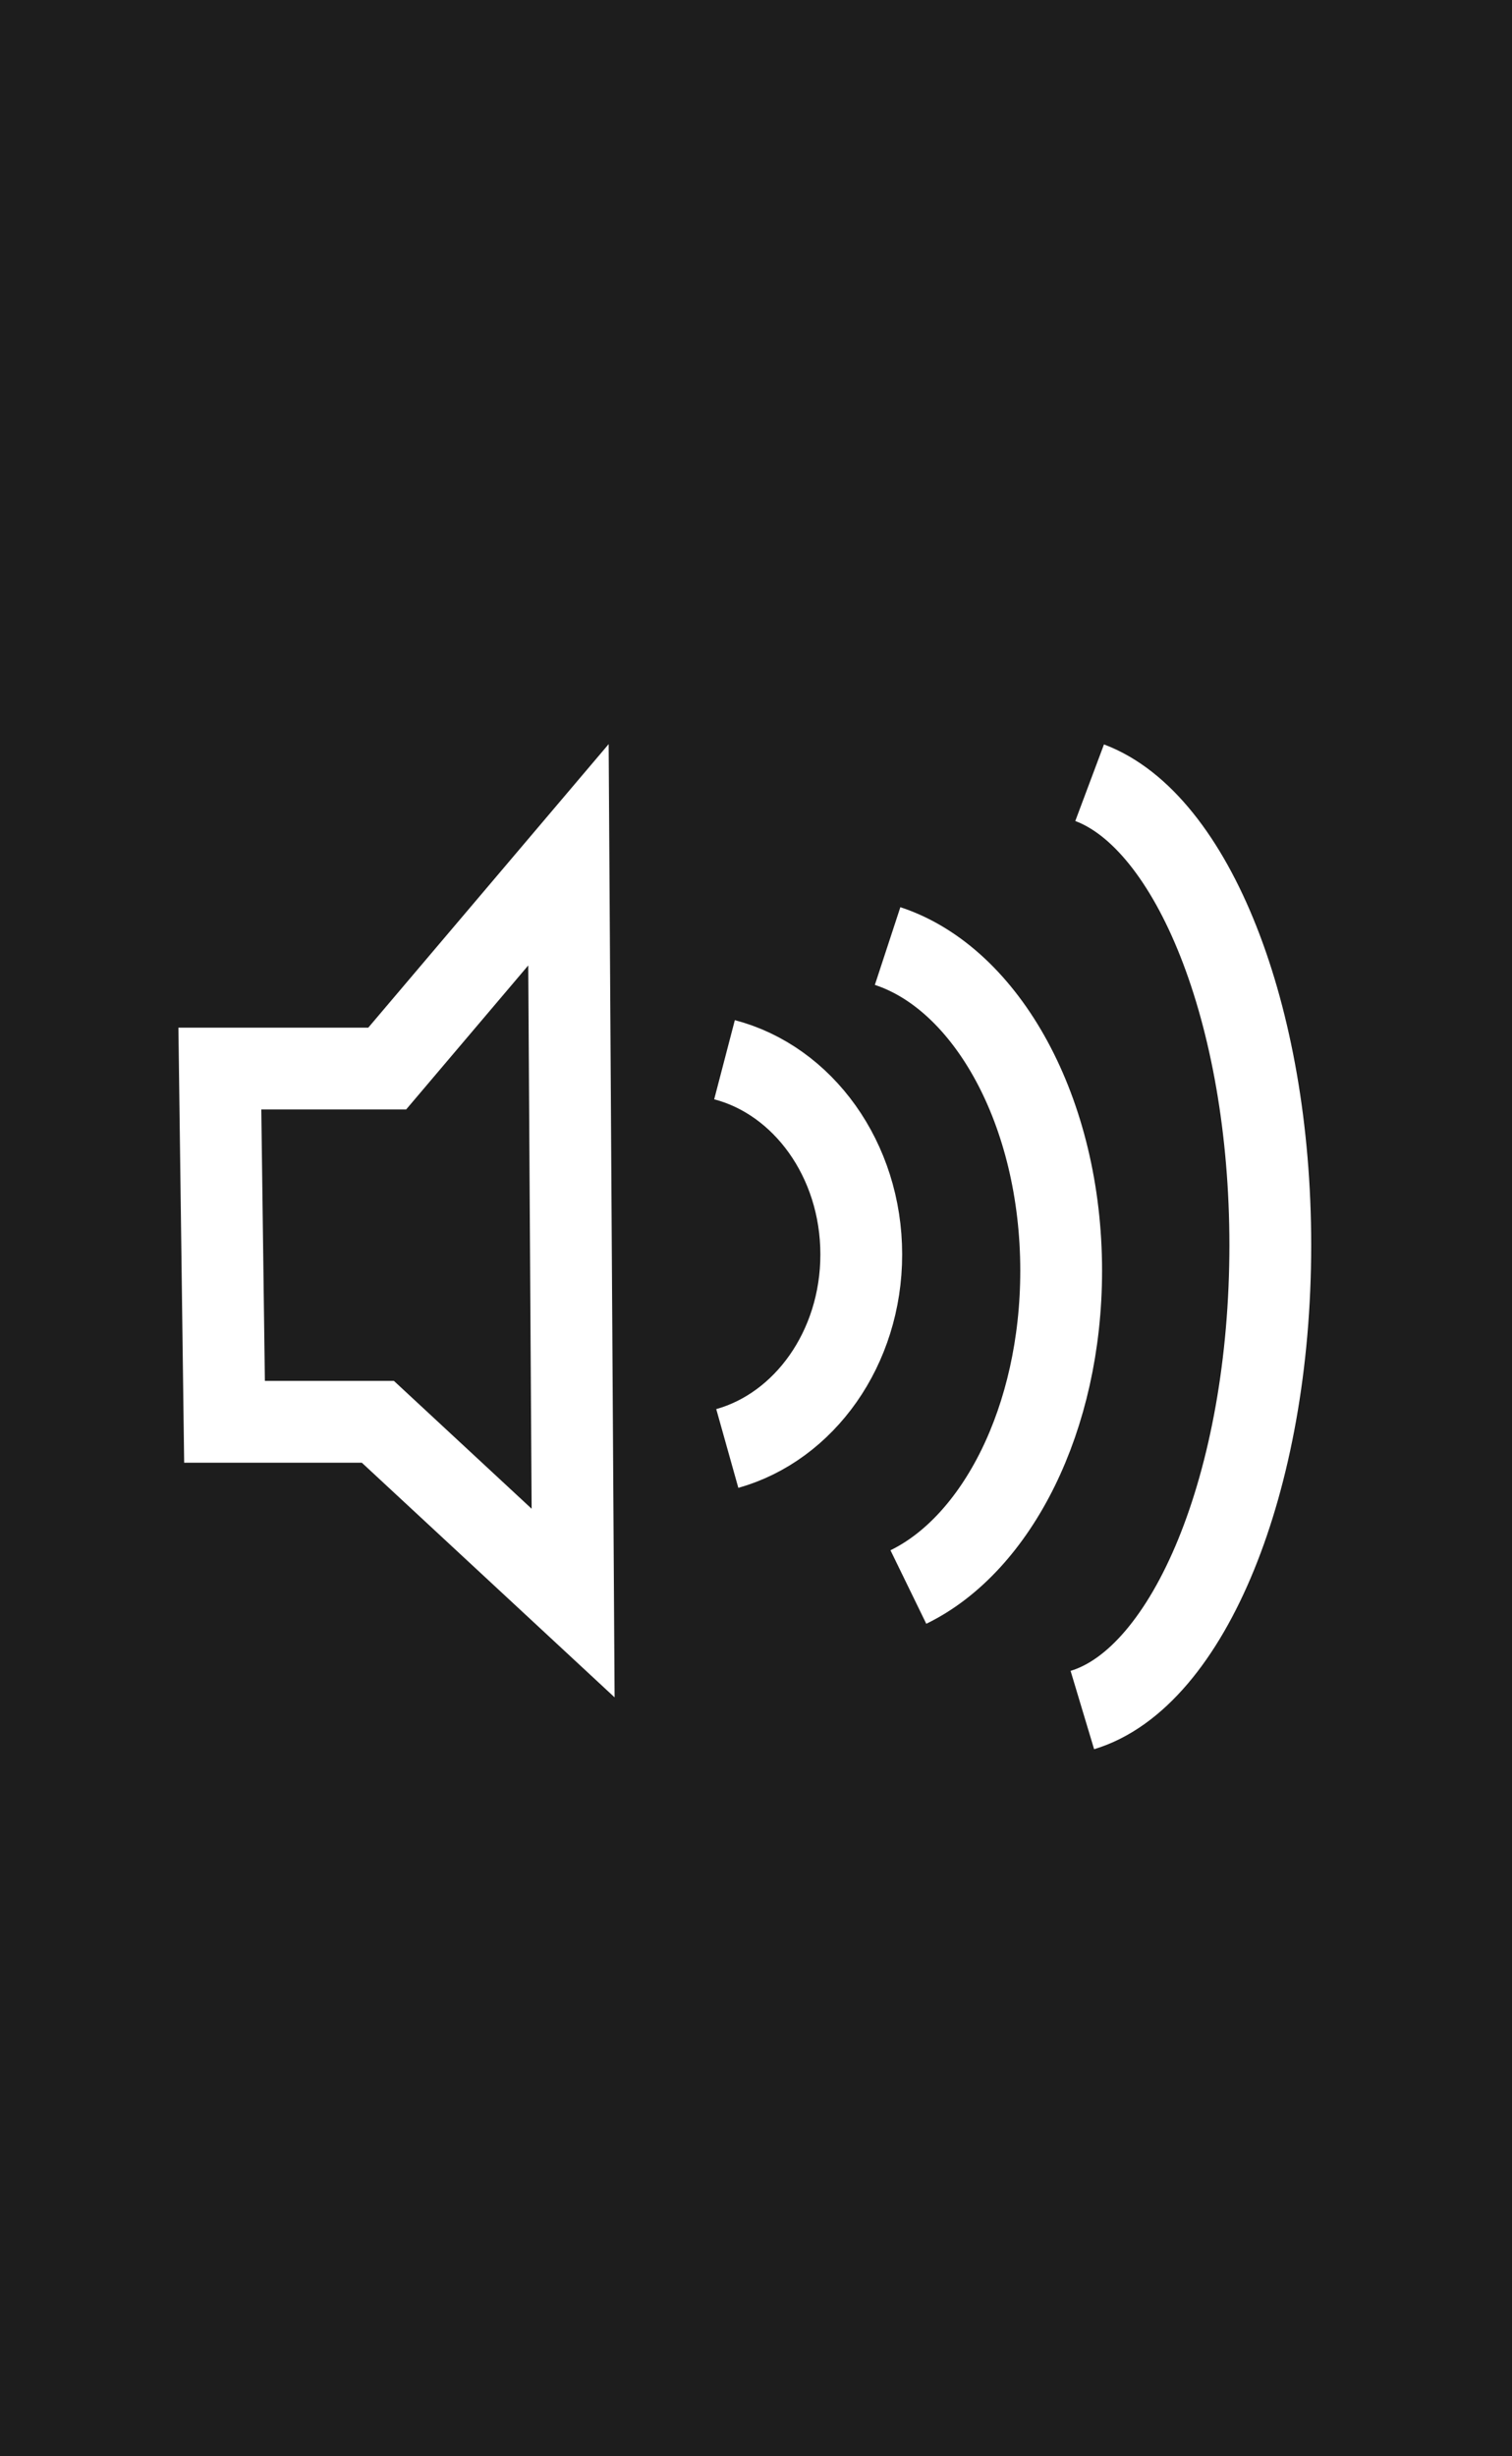 <svg version="1.1" xmlns="http://www.w3.org/2000/svg" xmlns:xlink="http://www.w3.org/1999/xlink" width="18.486" height="30.03" viewBox="0,0,18.486,30.03"><rect x="0" y="0" width="18.486" height="30.03" fill="#808080" stroke="none"/><g transform="translate(-590.775,-420.955)"><g stroke-miterlimit="10"><path d="M590.775,450.985v-30.03h18.486v30.03z" fill="#1d1d1d" stroke="#000000" stroke-width="0" stroke-linecap="butt"/><path d="M590.775,450.985v-30.03h18.486v30.03z" fill="#1d1d1d" stroke="#000000" stroke-width="0" stroke-linecap="butt"/><path d="M601.627,432.522c1.213,0.398 2.122,2.024 2.122,3.97c0,1.807 -0.784,3.339 -1.868,3.867" fill="none" stroke="#ffffff" stroke-width="1" stroke-linecap="butt"/><path d="M599.633,433.912c0.958,0.25 1.672,1.221 1.672,2.381c0,1.146 -0.697,2.108 -1.638,2.372" fill="none" stroke="#ffffff" stroke-width="1" stroke-linecap="butt"/><path d="M597.782,440.555l-2.387,-2.216h-1.875l-0.057,-4.319h2.046l2.216,-2.614z" fill="none" stroke="#ffffff" stroke-width="1" stroke-linecap="round"/><path d="M604.097,430.525c1.255,0.47 2.209,2.823 2.209,5.654c0,2.898 -0.999,5.294 -2.298,5.684" fill="none" stroke="#ffffff" stroke-width="1" stroke-linecap="butt"/></g></g></svg>